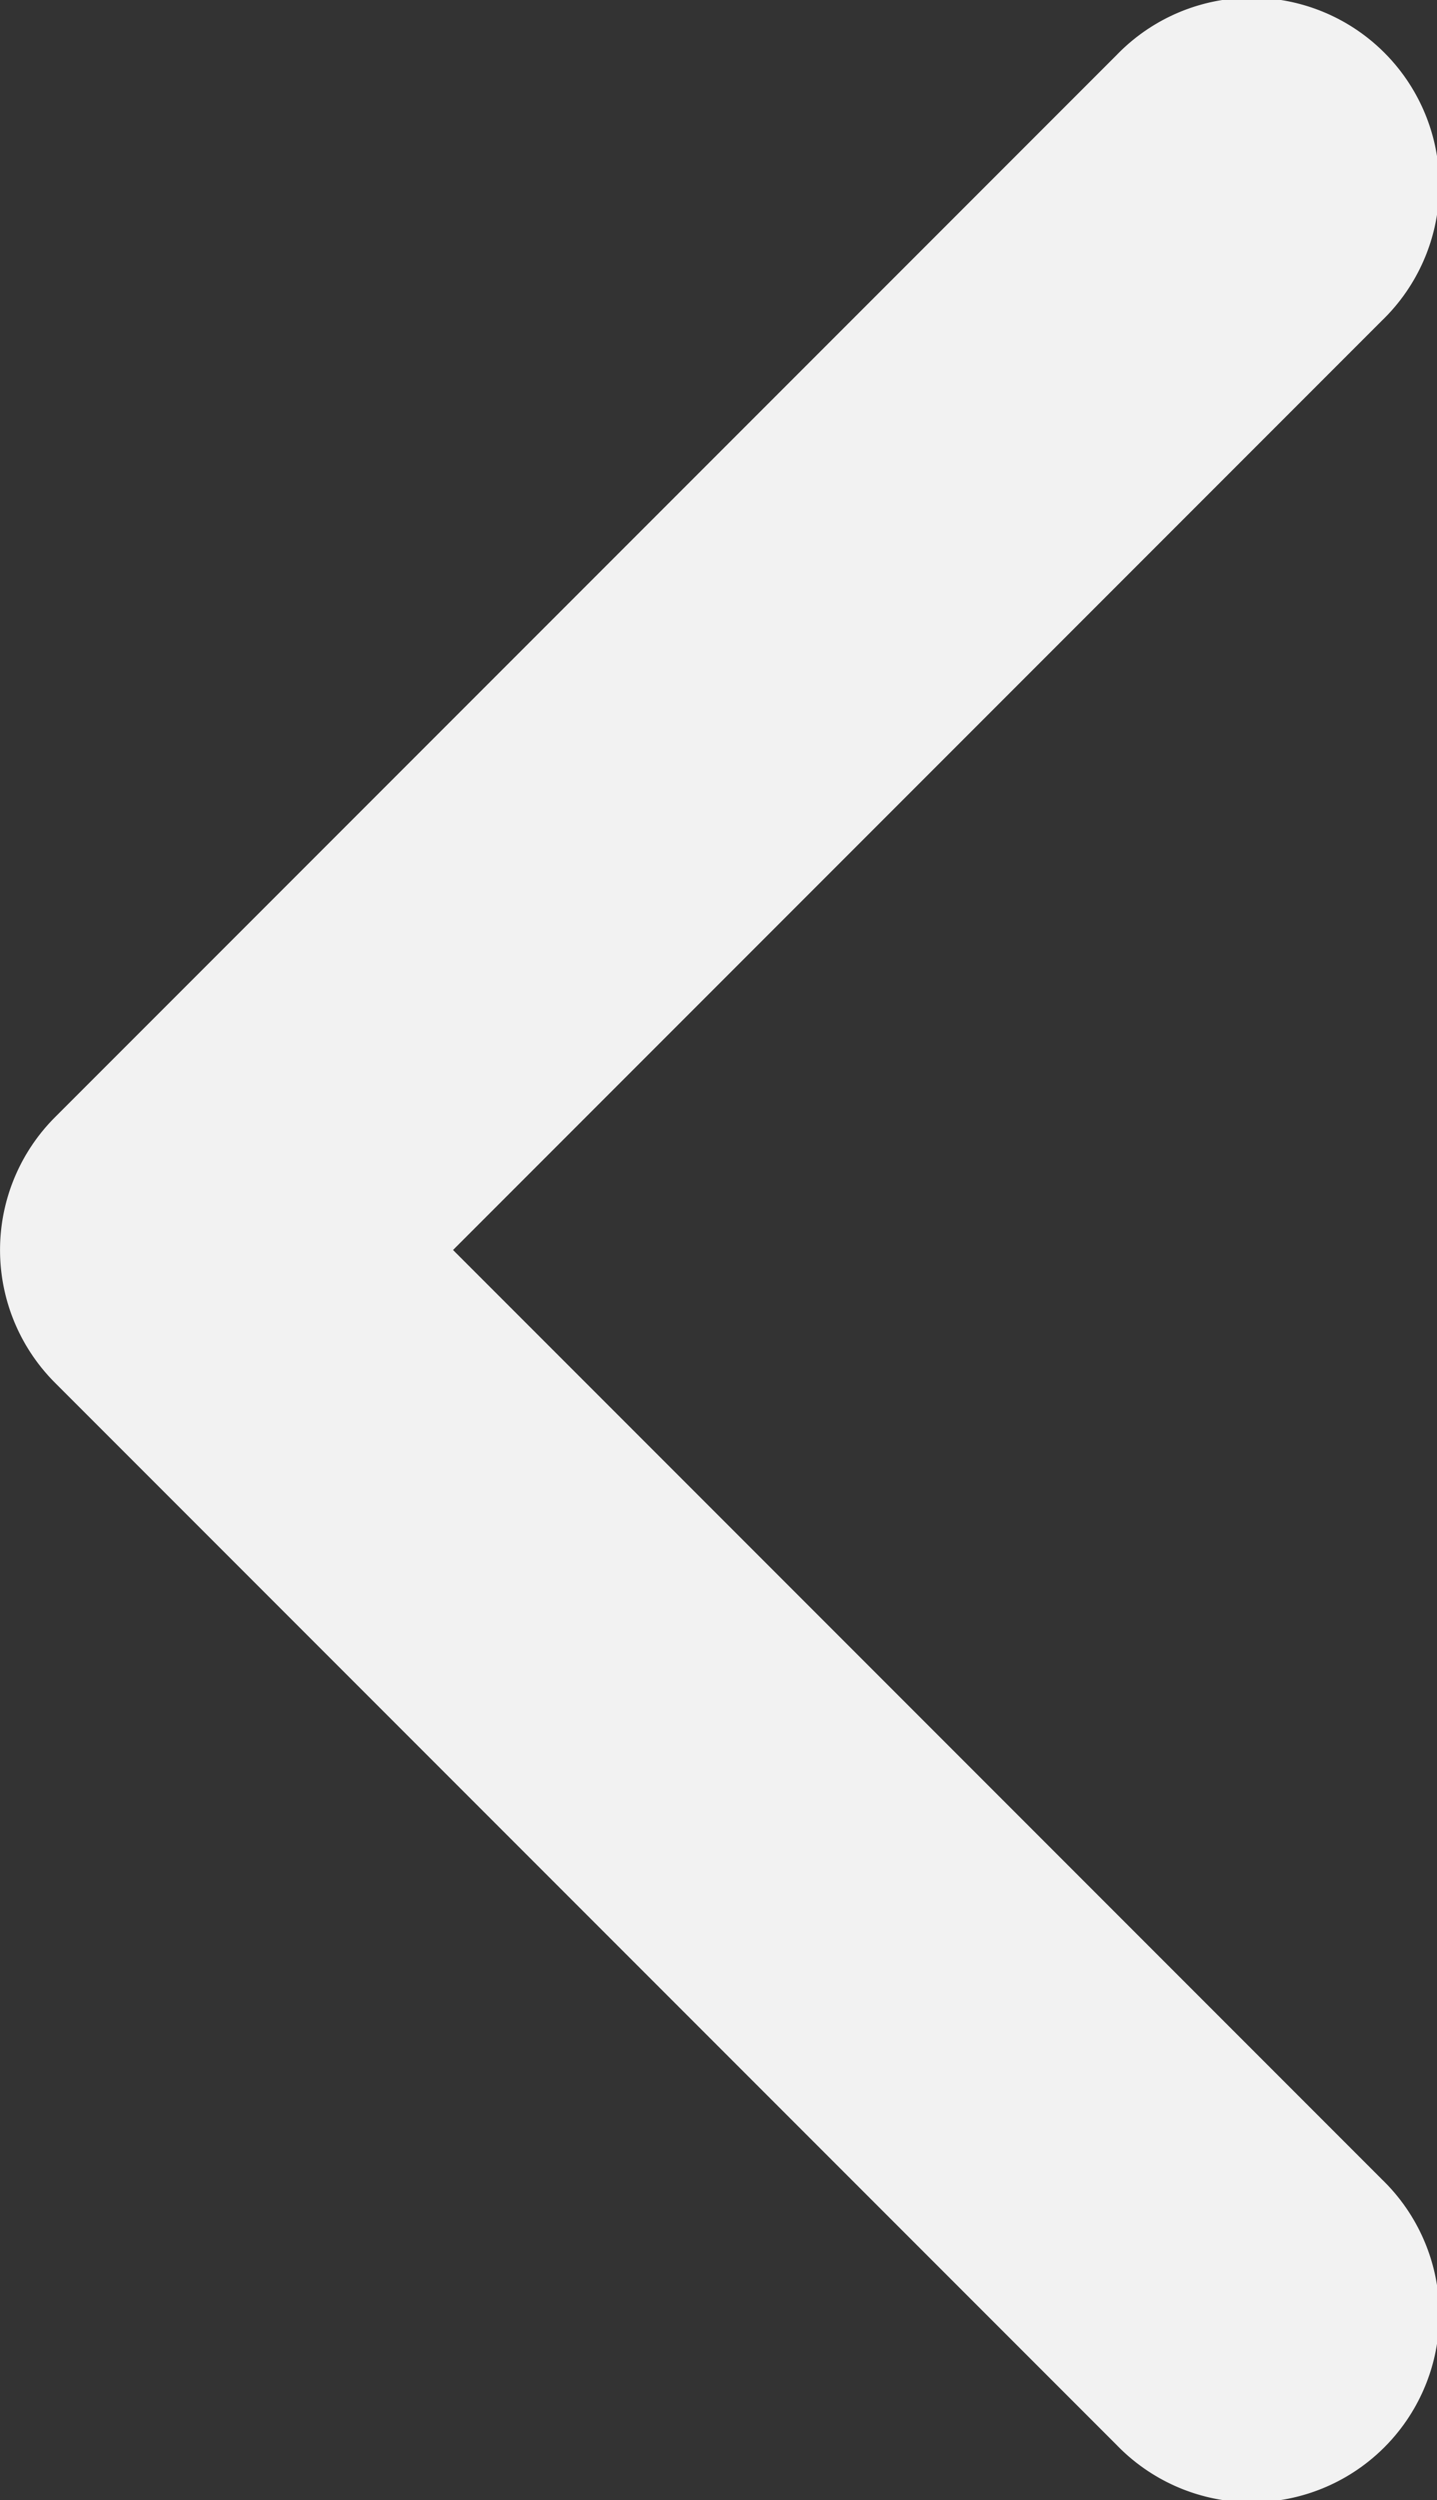 <svg xmlns="http://www.w3.org/2000/svg" width="7.657" height="13.314" viewBox="0 0 7.657 13.314">
  <rect x="0" y="0" width="7.657" height="13.314" fill="#333333" stroke="none"/>
  <path id="chevron-left" d="M2.757,7l4.95,4.95a1,1,0,1,1-1.414,1.414L.636,7.707a1,1,0,0,1,0-1.414L6.293.636A1,1,0,1,1,7.707,2.05Z" transform="translate(-0.343 -0.343)" fill="#f2f2f2"/>
</svg>
